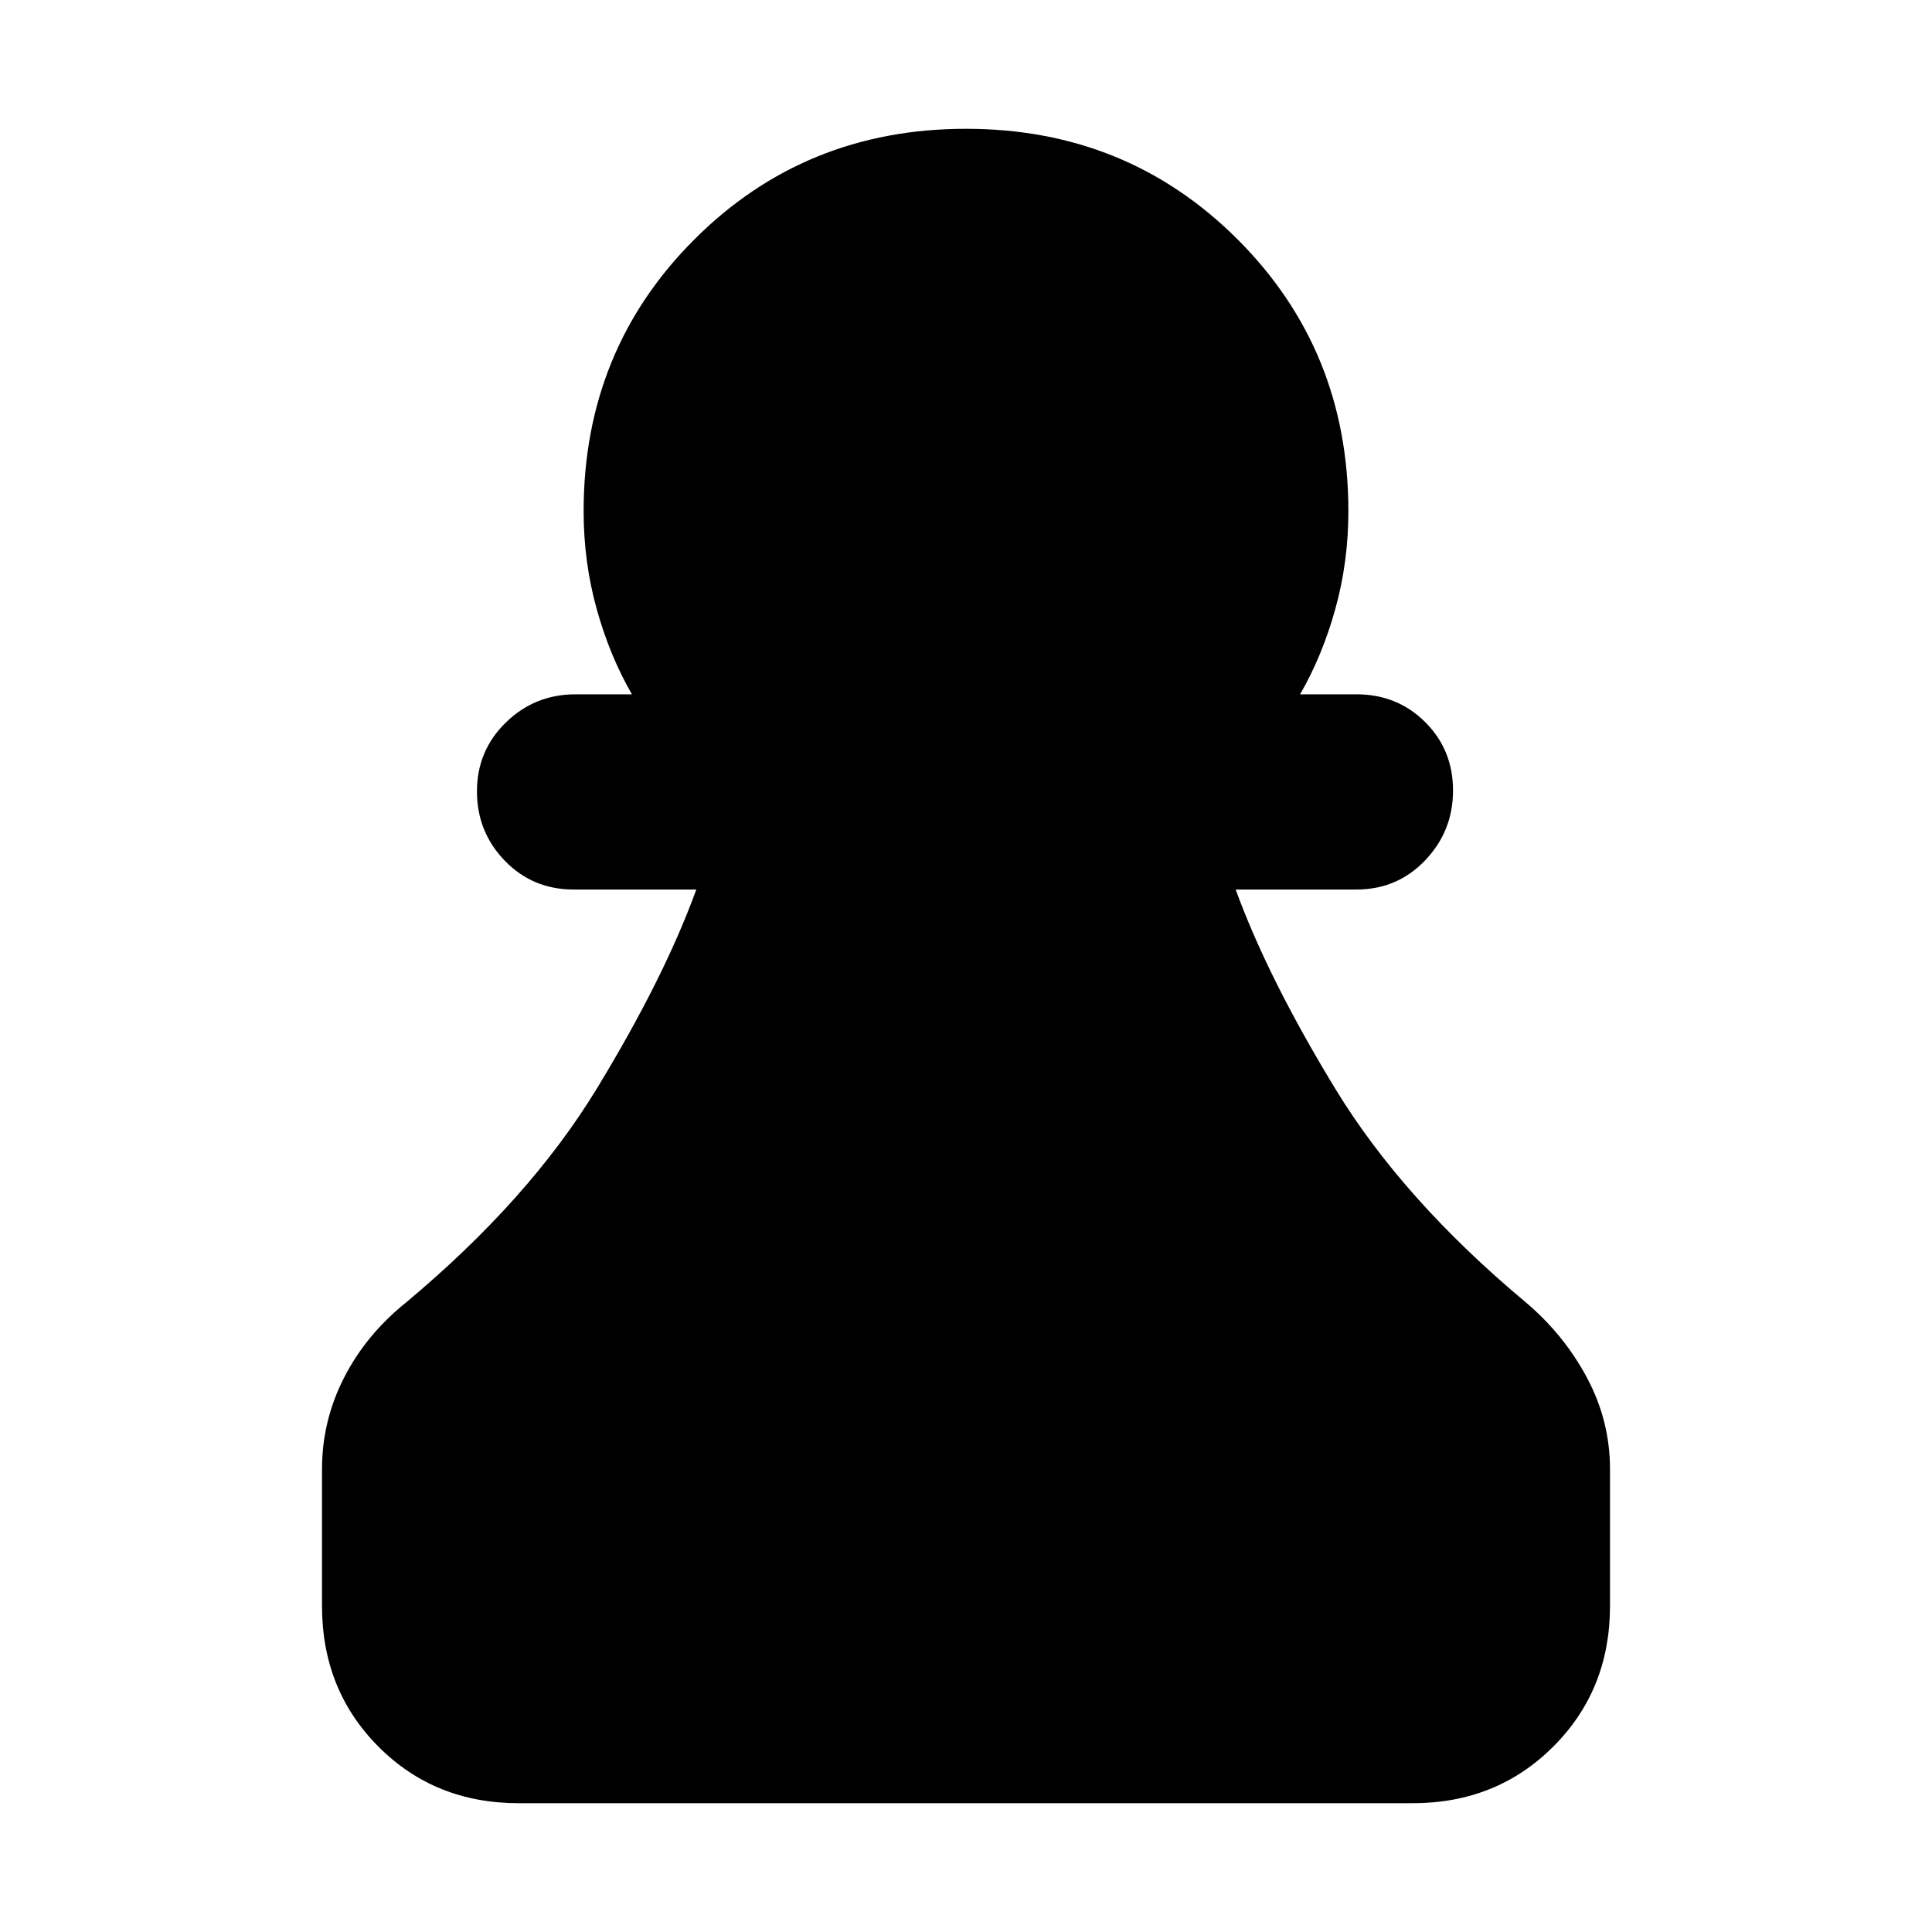 <svg xmlns="http://www.w3.org/2000/svg" height="20" viewBox="0 -960 960 960" width="20"><path d="M257.72-64Q216-64 188-92.15T160-162v-68q0-24.04 11-45.52Q182-297 202-313q61-51 94.5-106t49.5-99h-61q-20.3 0-34.15-14.29Q237-546.58 237-566.79T251.35-601q14.35-14 34.65-14h28q-11-19-17.5-42.36T290-706q0-80 55-135t135-55q80 0 135 55t55 135q0 25.28-6.5 48.64T646-615h28q20.3 0 34.15 13.79 13.85 13.79 13.85 34t-13.85 34.71Q694.3-518 674-518h-60q16 44 49.5 99T758-313q19 16 30.5 37.48Q800-254.04 800-230v68q0 41.7-28.16 69.85Q743.68-64 701.96-64H257.72Z"/></svg>